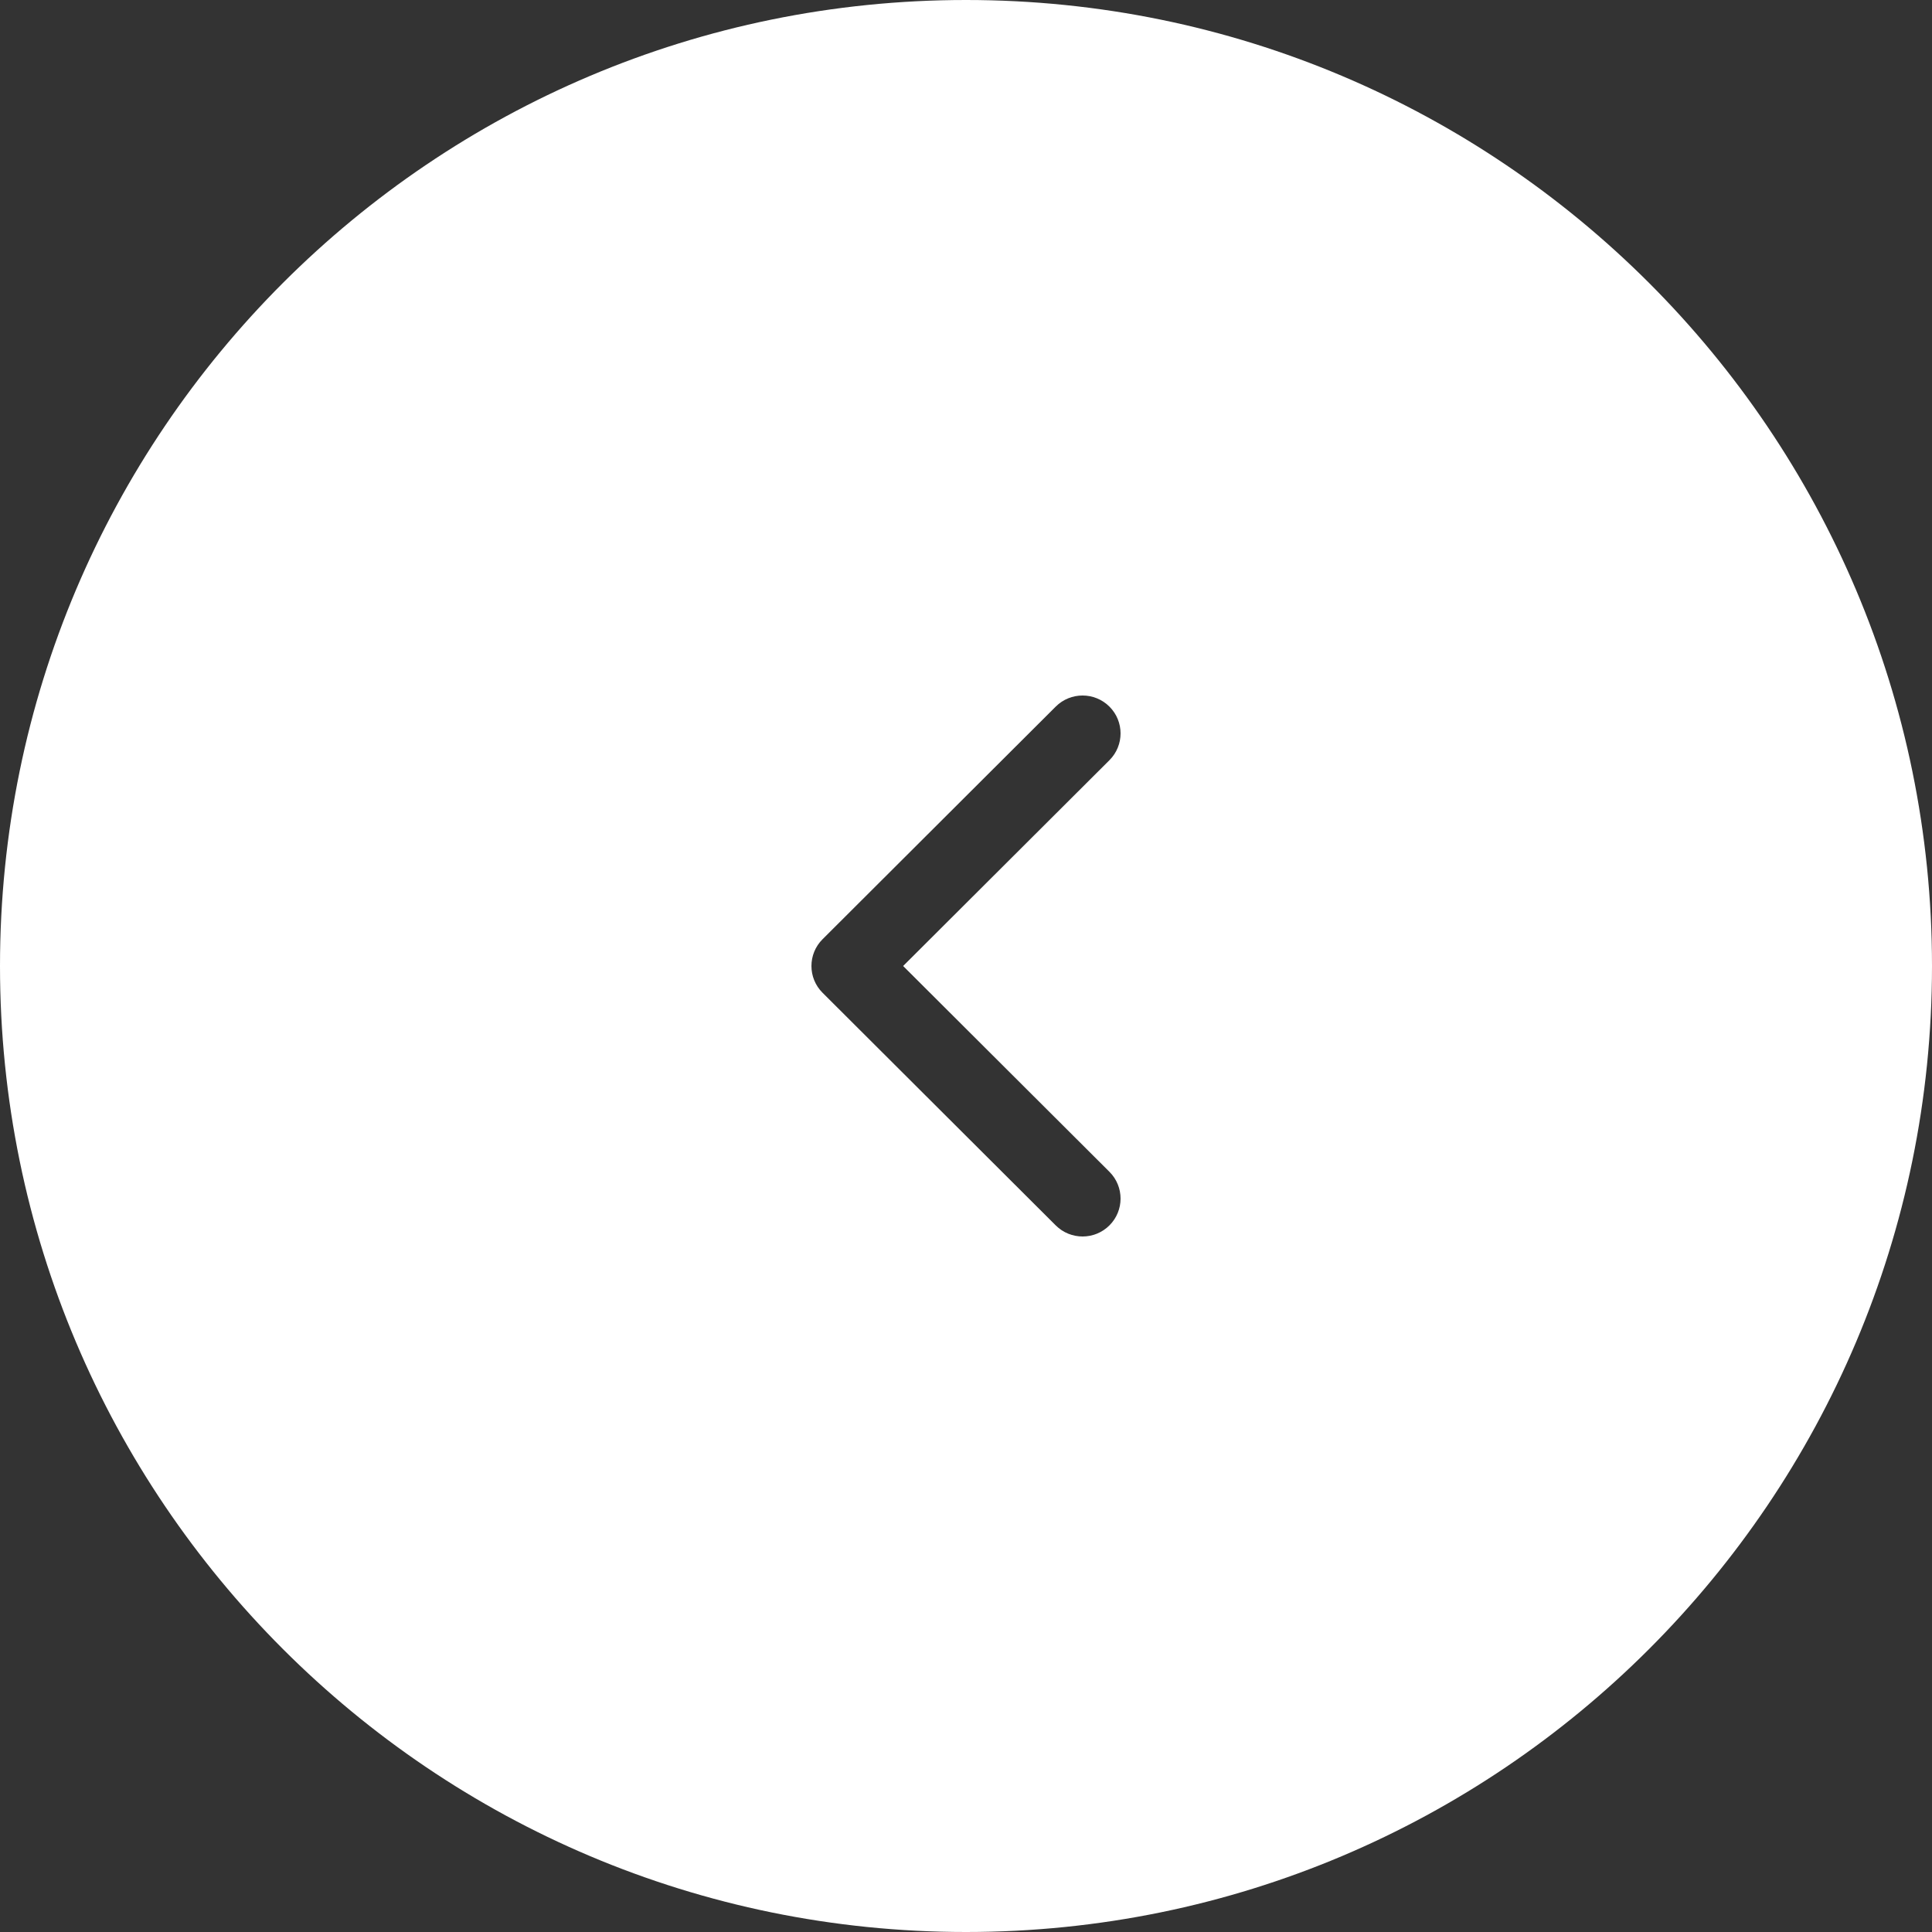 <svg width="50" height="50" viewBox="0 0 50 50" fill="none" xmlns="http://www.w3.org/2000/svg">
<rect x="0" y="0" width="50" height="50" fill="#333333" stroke="none"/>
<path fill-rule="evenodd" clip-rule="evenodd" d="M0 25C0 38.807 11.193 50 25 50C38.807 50 50 38.807 50 25C50 11.193 38.807 0 25 0C11.193 0 0 11.193 0 25ZM27.322 31.713L21.288 25.693C21.096 25.502 21 25.251 21 25C21 24.749 21.096 24.498 21.288 24.307L27.322 18.287C27.706 17.904 28.328 17.904 28.712 18.287C29.096 18.67 29.096 19.291 28.712 19.674L23.373 25L28.712 30.326C29.096 30.709 29.096 31.33 28.712 31.713C28.328 32.096 27.706 32.096 27.322 31.713Z" fill="white"/>
</svg>
